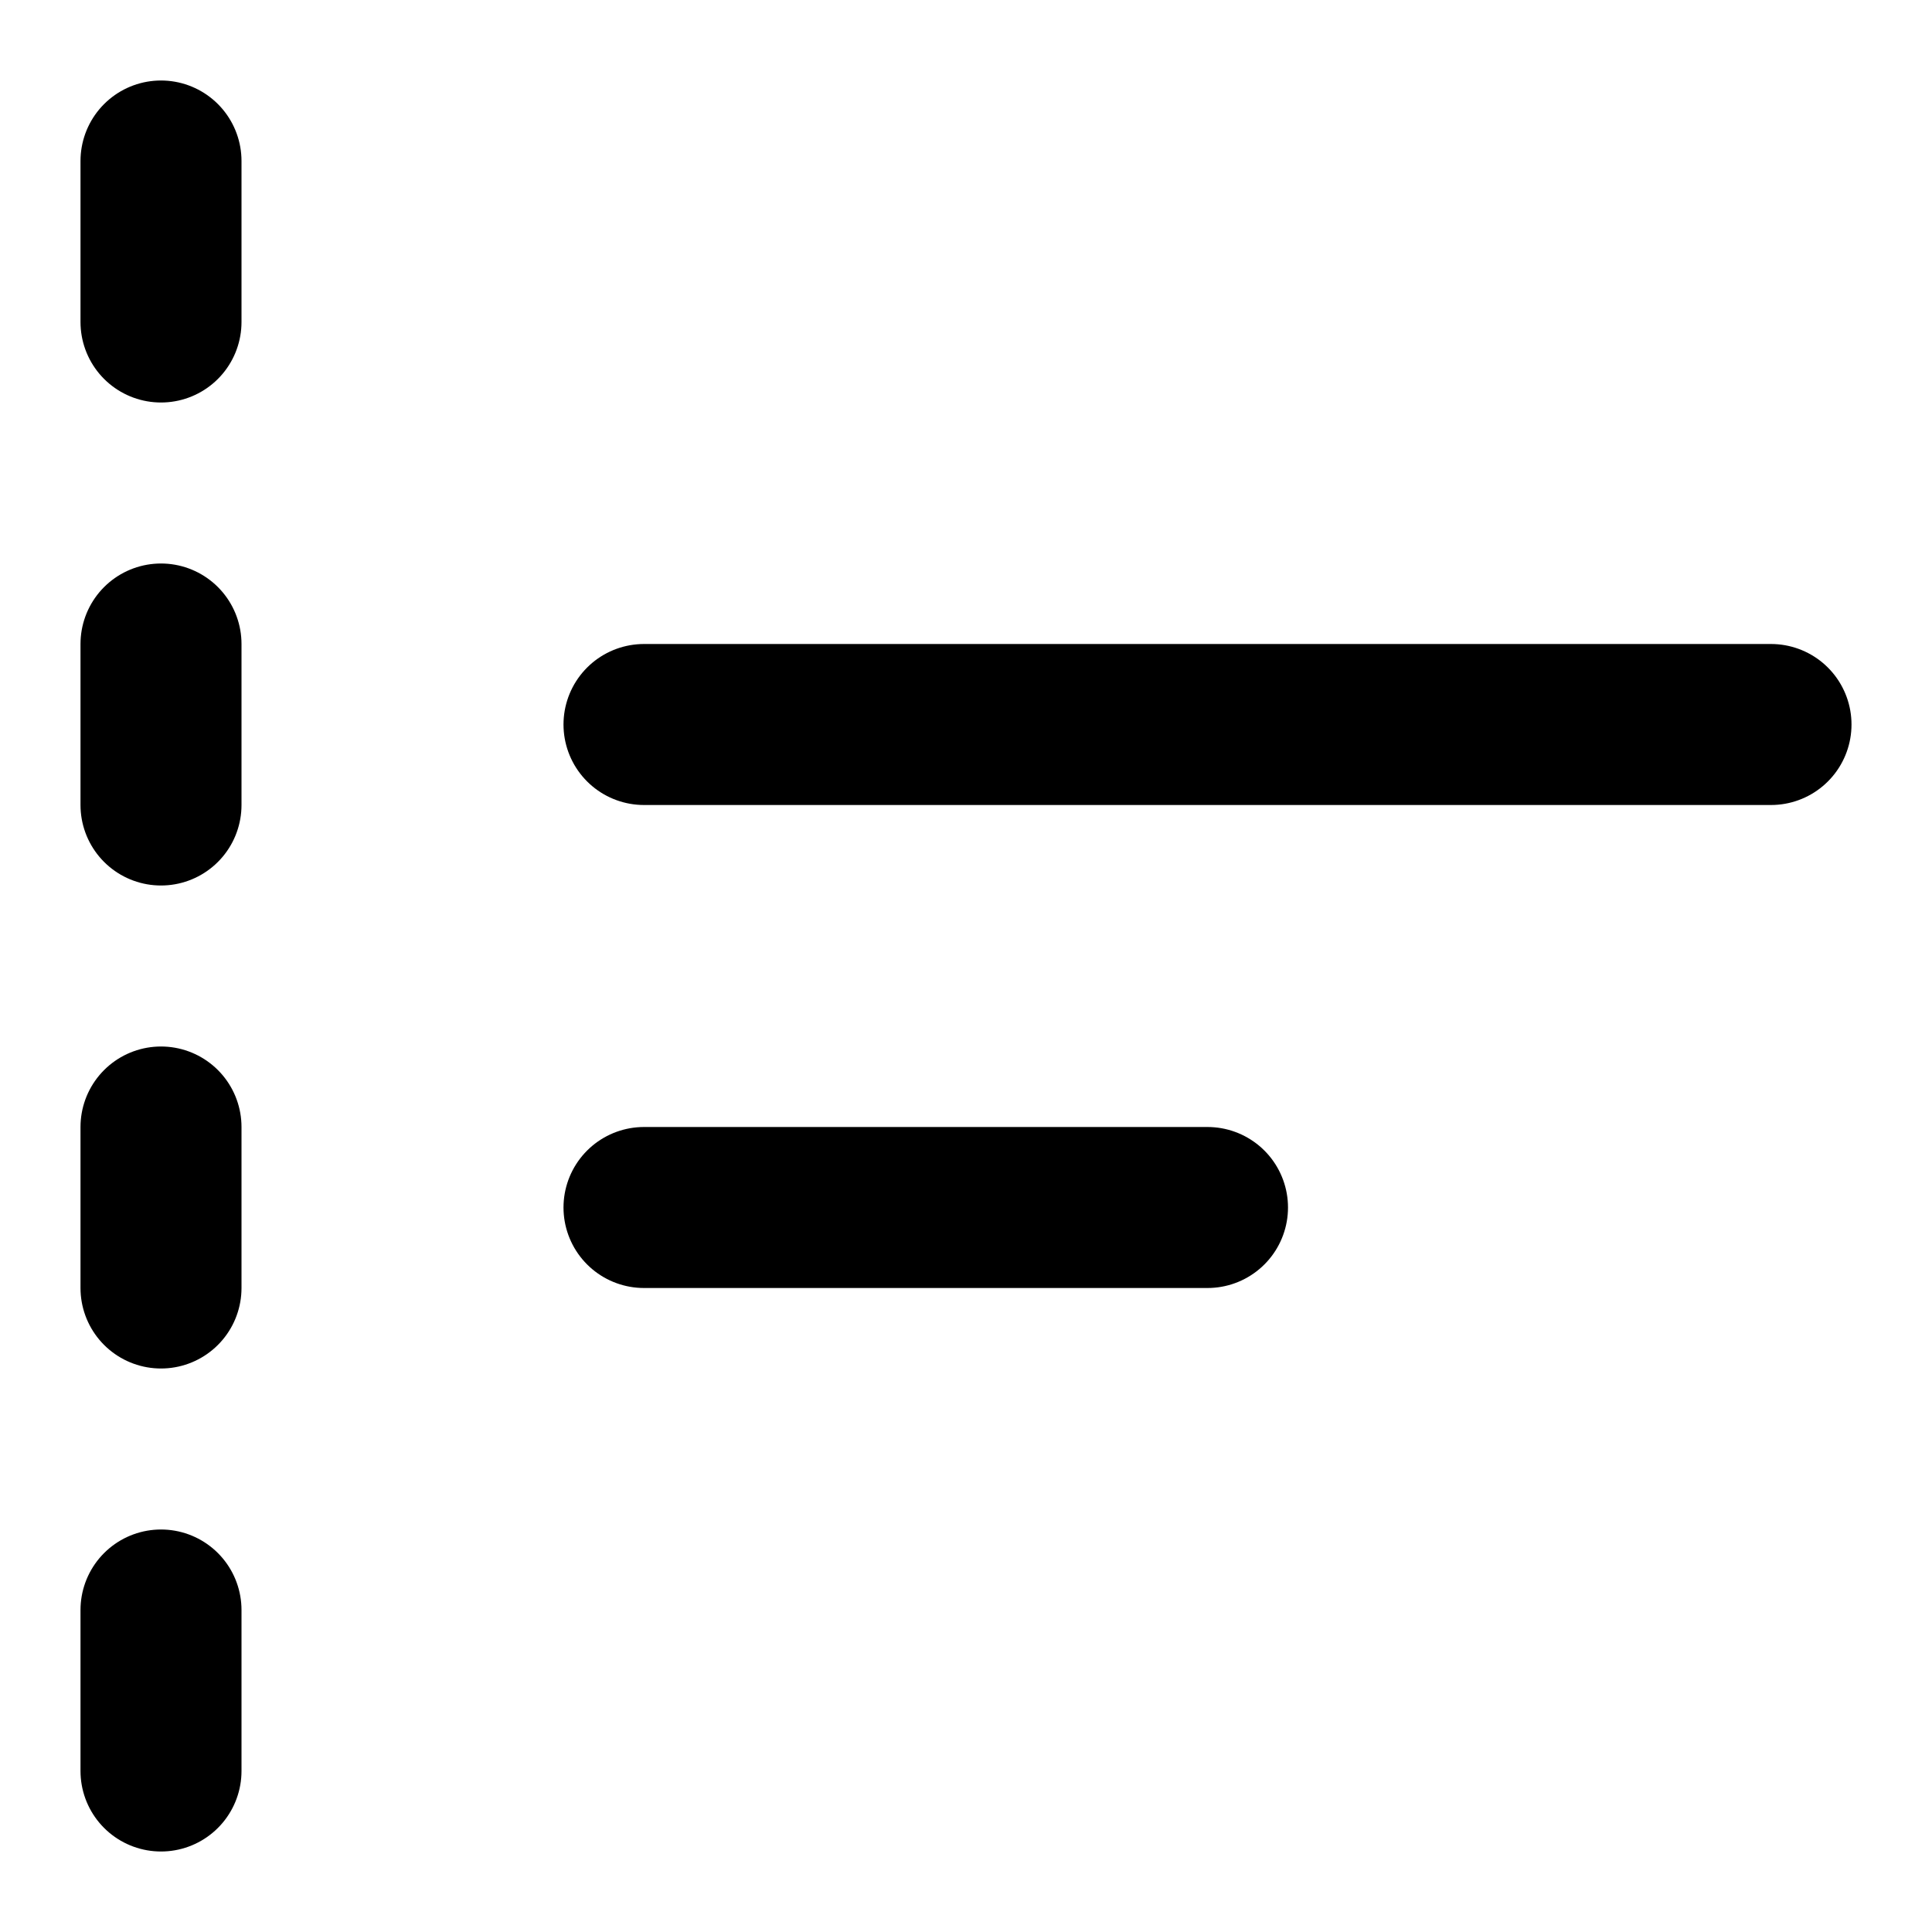 <svg width="24" height="24" viewBox="0 0 24 24" fill="none" xmlns="http://www.w3.org/2000/svg">
<path d="M2 2L2 22" stroke="black" stroke-width="2" stroke-miterlimit="5.759" stroke-linecap="round" stroke-dasharray="2 4"/>
<path d="M8 9L22 9M8 15H15" stroke="black" stroke-width="2" stroke-linecap="round"/>
</svg>
